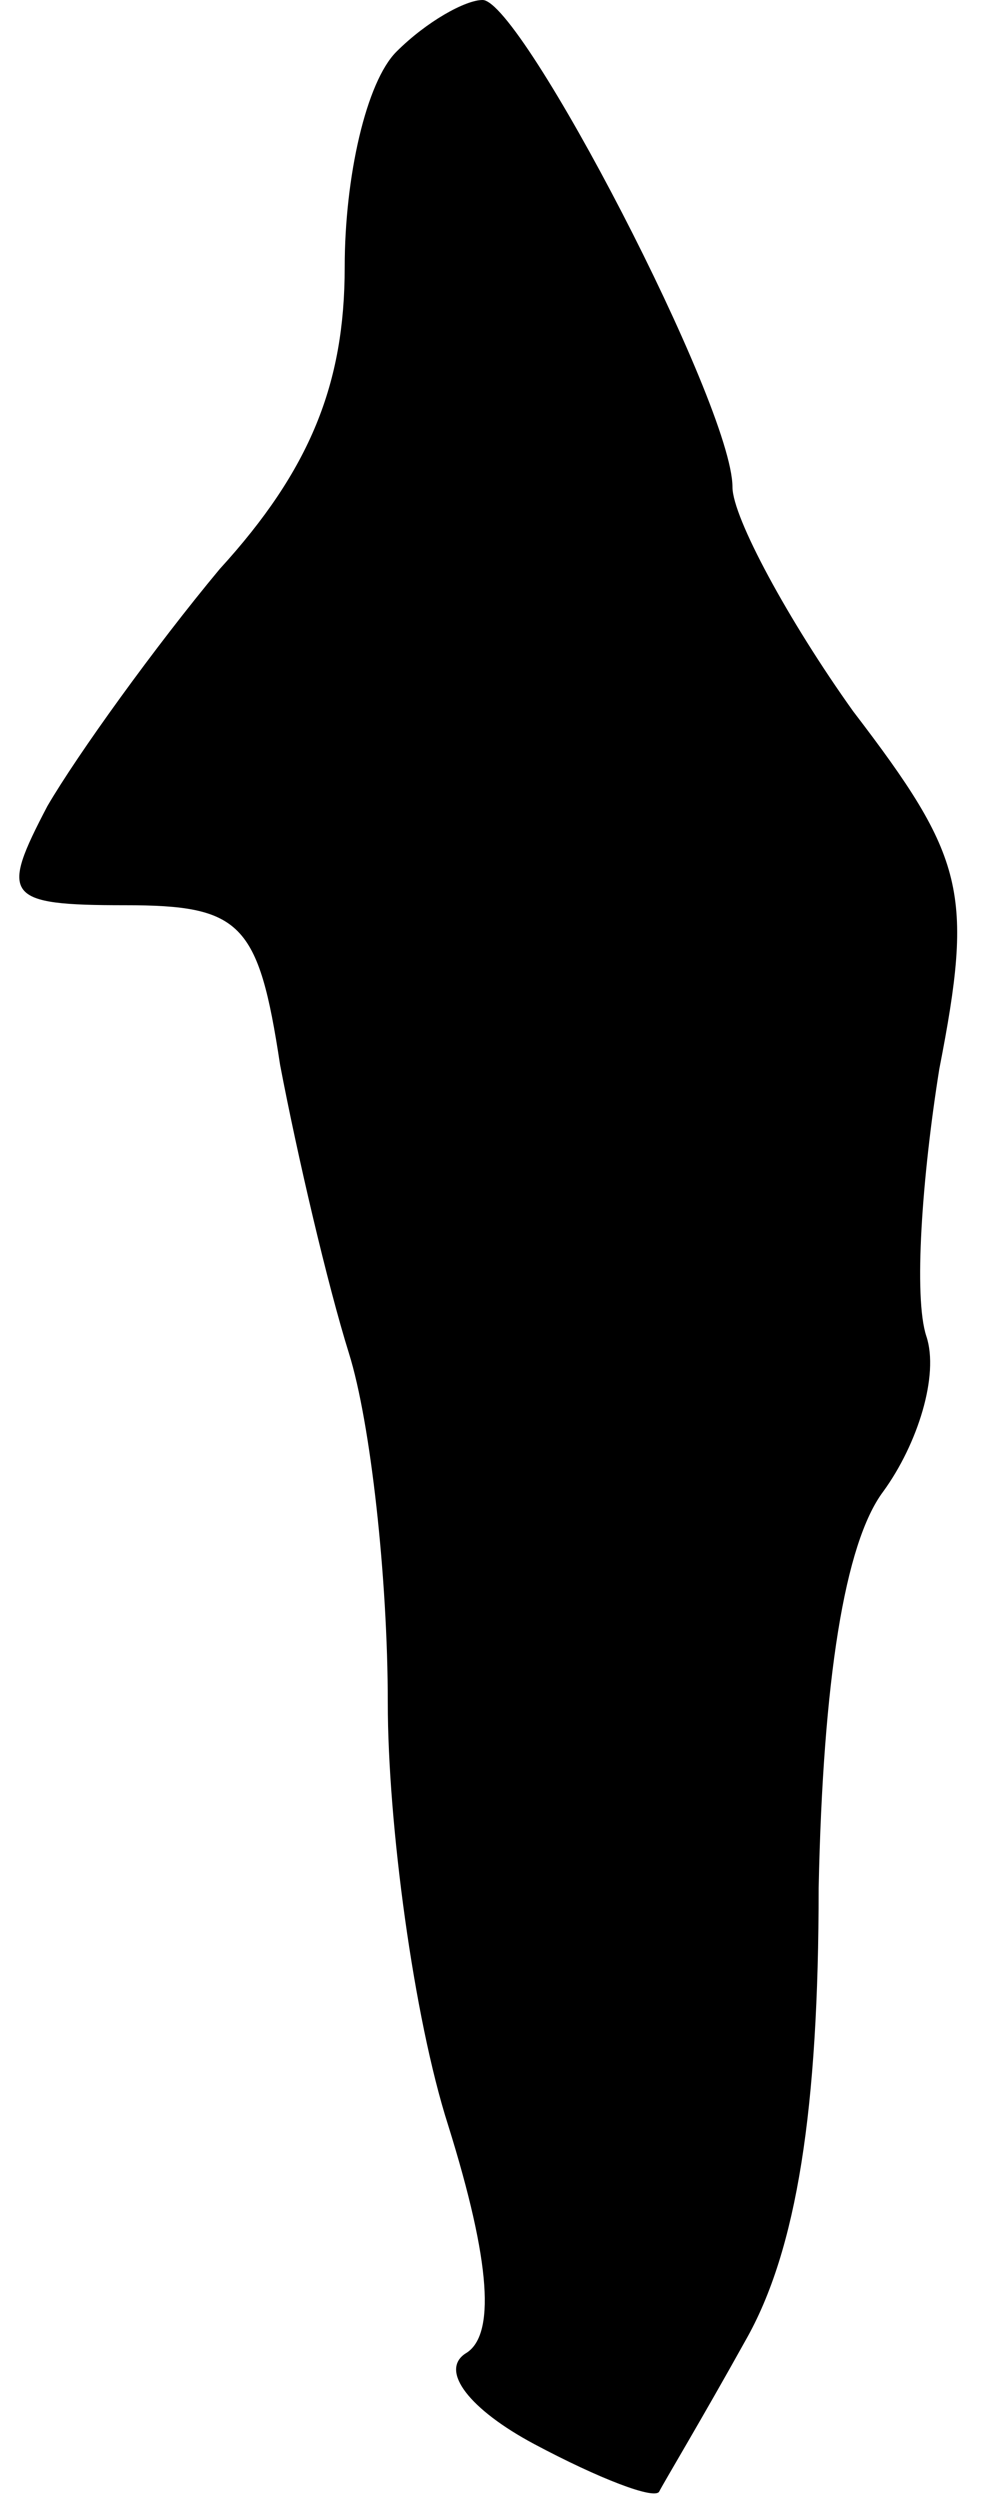 <?xml version="1.0" standalone="no"?>
<!DOCTYPE svg PUBLIC "-//W3C//DTD SVG 20010904//EN"
 "http://www.w3.org/TR/2001/REC-SVG-20010904/DTD/svg10.dtd">
<svg version="1.0" xmlns="http://www.w3.org/2000/svg"
 width="23pt" height="58pt" viewBox="0 0 23 58"
 preserveAspectRatio="xMidYMid meet">
<g transform="translate(0,58) scale(0.1,-0.1)"
fill="#000000" stroke="none">
<path fill="#000000" stroke="none" d="M92 568 c-7 -7 -12 -29 -12 -50 0 -27
-8 -47 -29 -70 -15 -18 -33 -43 -40 -55 -11 -21 -10 -23 18 -23 27 0 31 -4 36
-37 4 -21 11 -51 16 -67 5 -16 9 -52 9 -81 0 -28 6 -73 14 -98 10 -32 11 -49
4 -53 -6 -4 1 -13 16 -21 15 -8 28 -13 29 -11 1 2 10 17 20 35 12 21 17 54 17
105 1 48 6 80 15 92 8 11 13 27 10 36 -3 9 -1 37 3 62 8 41 6 49 -20 83 -15
21 -28 45 -28 52 0 19 -49 113 -58 113 -4 0 -13 -5 -20 -12z"/>
</g>
</svg>
